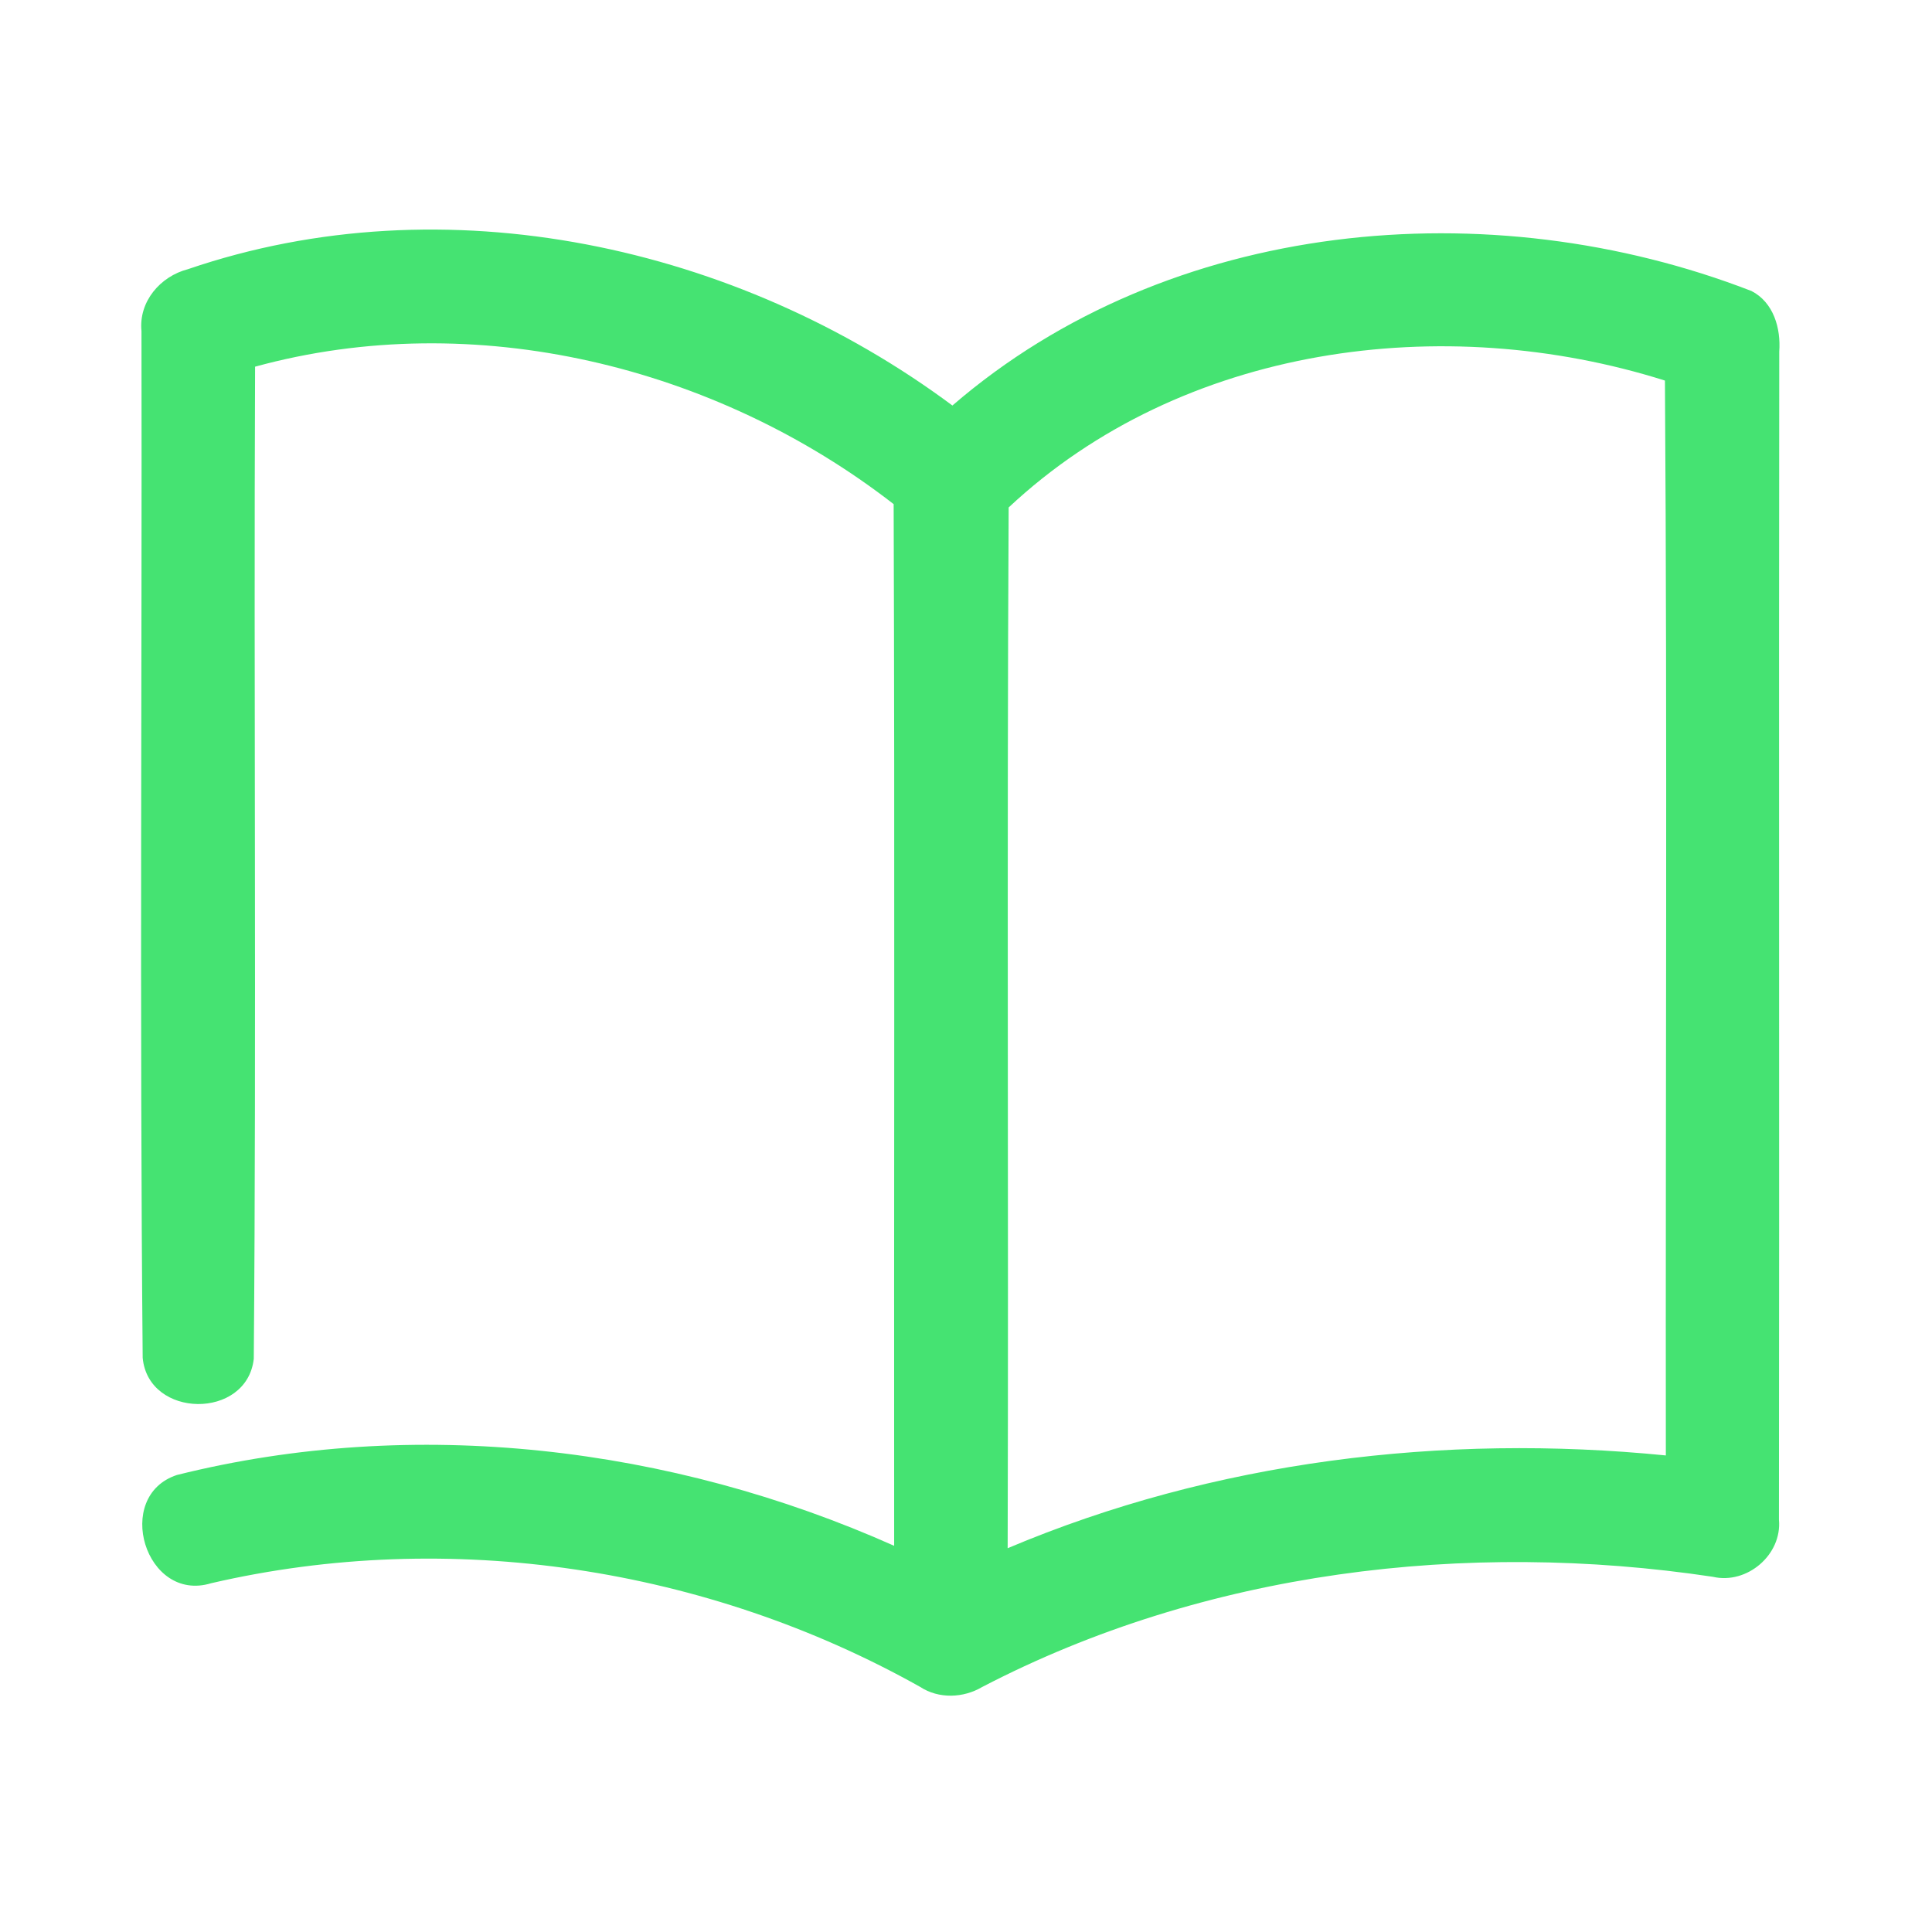 <?xml version="1.0" encoding="UTF-8" ?>
<!DOCTYPE svg PUBLIC "-//W3C//DTD SVG 1.1//EN" "http://www.w3.org/Graphics/SVG/1.1/DTD/svg11.dtd">
<svg width="192pt" height="192pt" viewBox="0 0 192 192" version="1.1" xmlns="http://www.w3.org/2000/svg">
<g id="#45e372ff">
<path fill="#45e372" opacity="1.00" d=" M 18.68 26.75 C 44.24 18.01 73.26 24.39 94.65 40.30 C 116.21 21.69 148.05 18.84 174.06 28.92 C 176.26 30.05 176.99 32.63 176.82 34.94 C 176.77 73.64 176.84 112.34 176.79 151.03 C 177.11 154.51 173.61 157.49 170.22 156.70 C 145.70 153.02 119.75 156.13 97.61 167.65 C 95.73 168.76 93.29 168.85 91.44 167.64 C 70.27 155.76 44.67 151.84 20.98 157.34 C 14.45 159.33 11.21 148.67 17.59 146.58 C 41.23 140.68 66.69 143.73 88.86 153.62 C 88.83 119.11 88.93 84.60 88.81 50.10 C 71.13 36.37 47.14 30.47 25.35 36.44 C 25.21 69.30 25.49 102.18 25.22 135.04 C 24.54 141.10 14.74 140.99 14.18 134.94 C 13.87 100.94 14.12 66.91 14.06 32.90 C 13.77 29.97 15.93 27.46 18.68 26.75 M 100.24 50.43 C 100.05 84.90 100.24 119.38 100.14 153.86 C 120.68 145.18 143.44 142.44 165.55 144.64 C 165.51 109.04 165.70 73.43 165.46 37.82 C 143.45 30.87 117.47 34.30 100.24 50.43 Z" />
</g>
</svg>
